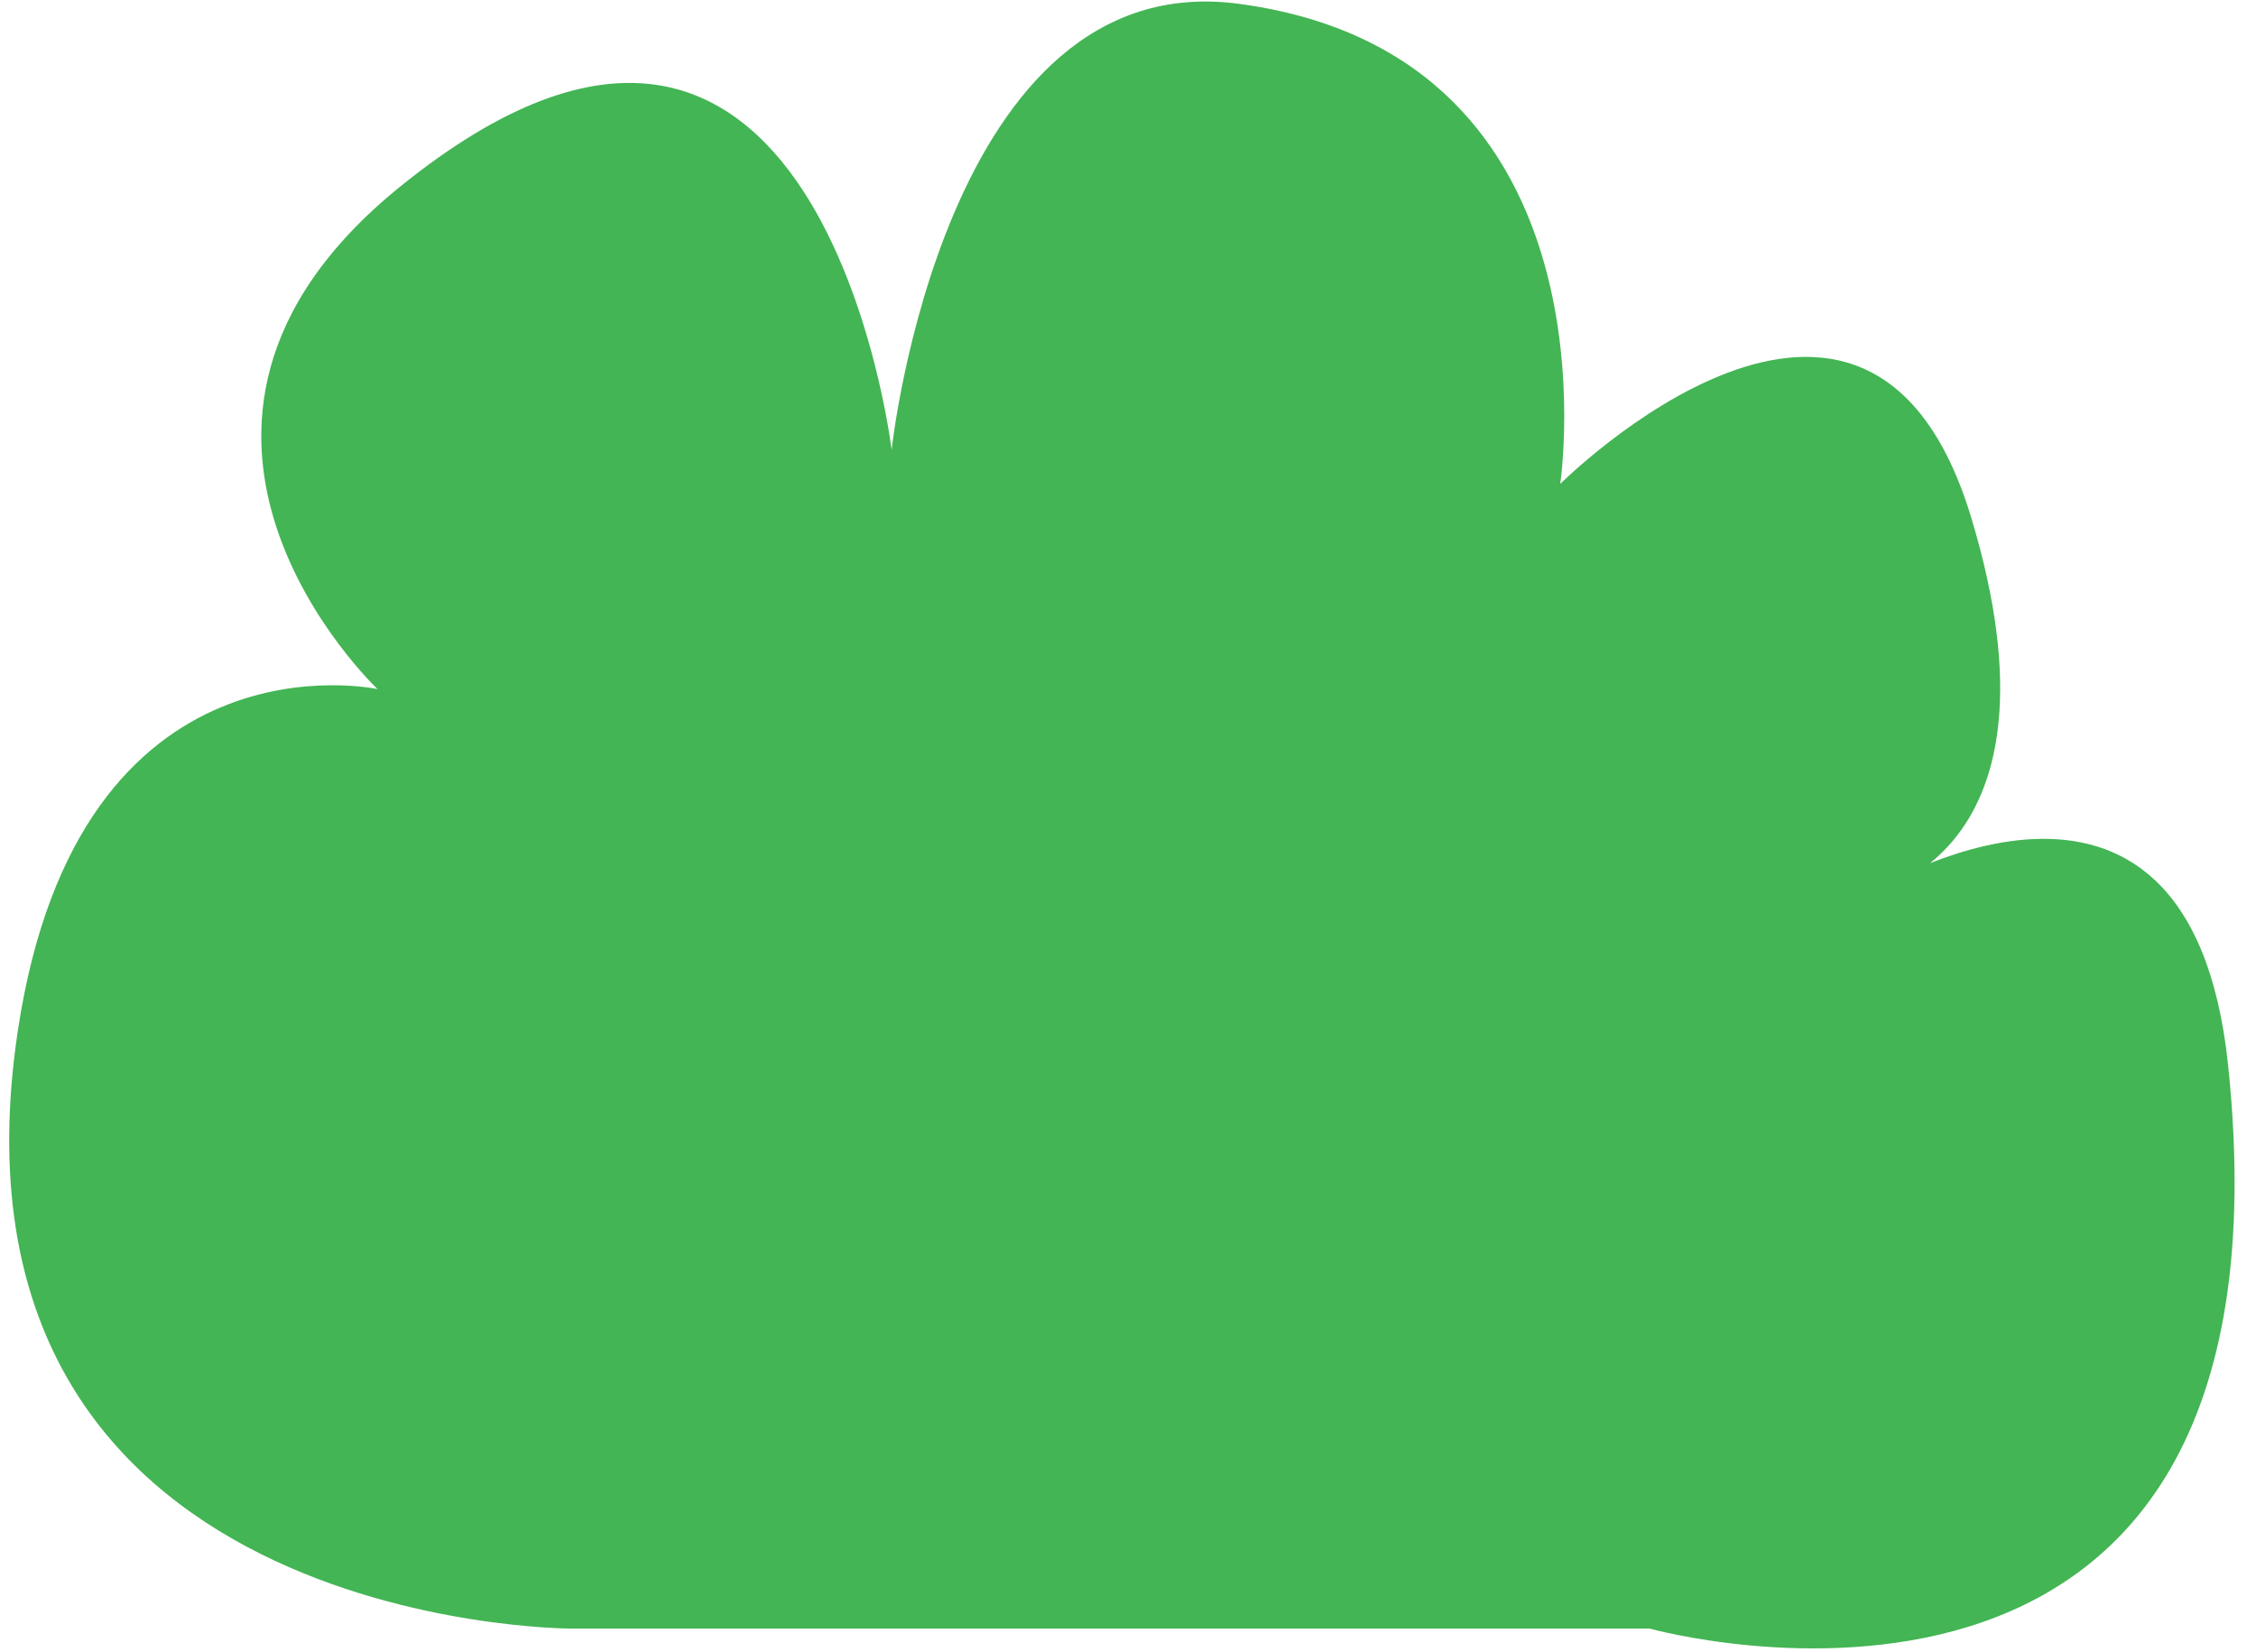 <svg width="86" height="63" viewBox="0 0 86 63" fill="none" xmlns="http://www.w3.org/2000/svg">
<path d="M21.751 62.093C21.751 62.093 -2.754 62.093 0.681 39.29C3.019 23.791 14.391 26.273 14.391 26.273C14.391 26.273 3.885 16.344 15.228 7.136C31.247 -5.852 33.989 17.152 33.989 17.152C33.989 17.152 35.981 -1.407 47.267 0.151C61.929 2.143 59.476 18.451 59.476 18.451C59.476 18.451 71.223 6.732 75.149 19.75C79.074 32.767 71.223 34.066 71.223 34.066C71.223 34.066 83.433 26.36 84.934 40.589C87.935 69.078 62.882 62.093 62.882 62.093H21.722H21.751Z" fill="#43B554"/>
</svg>
